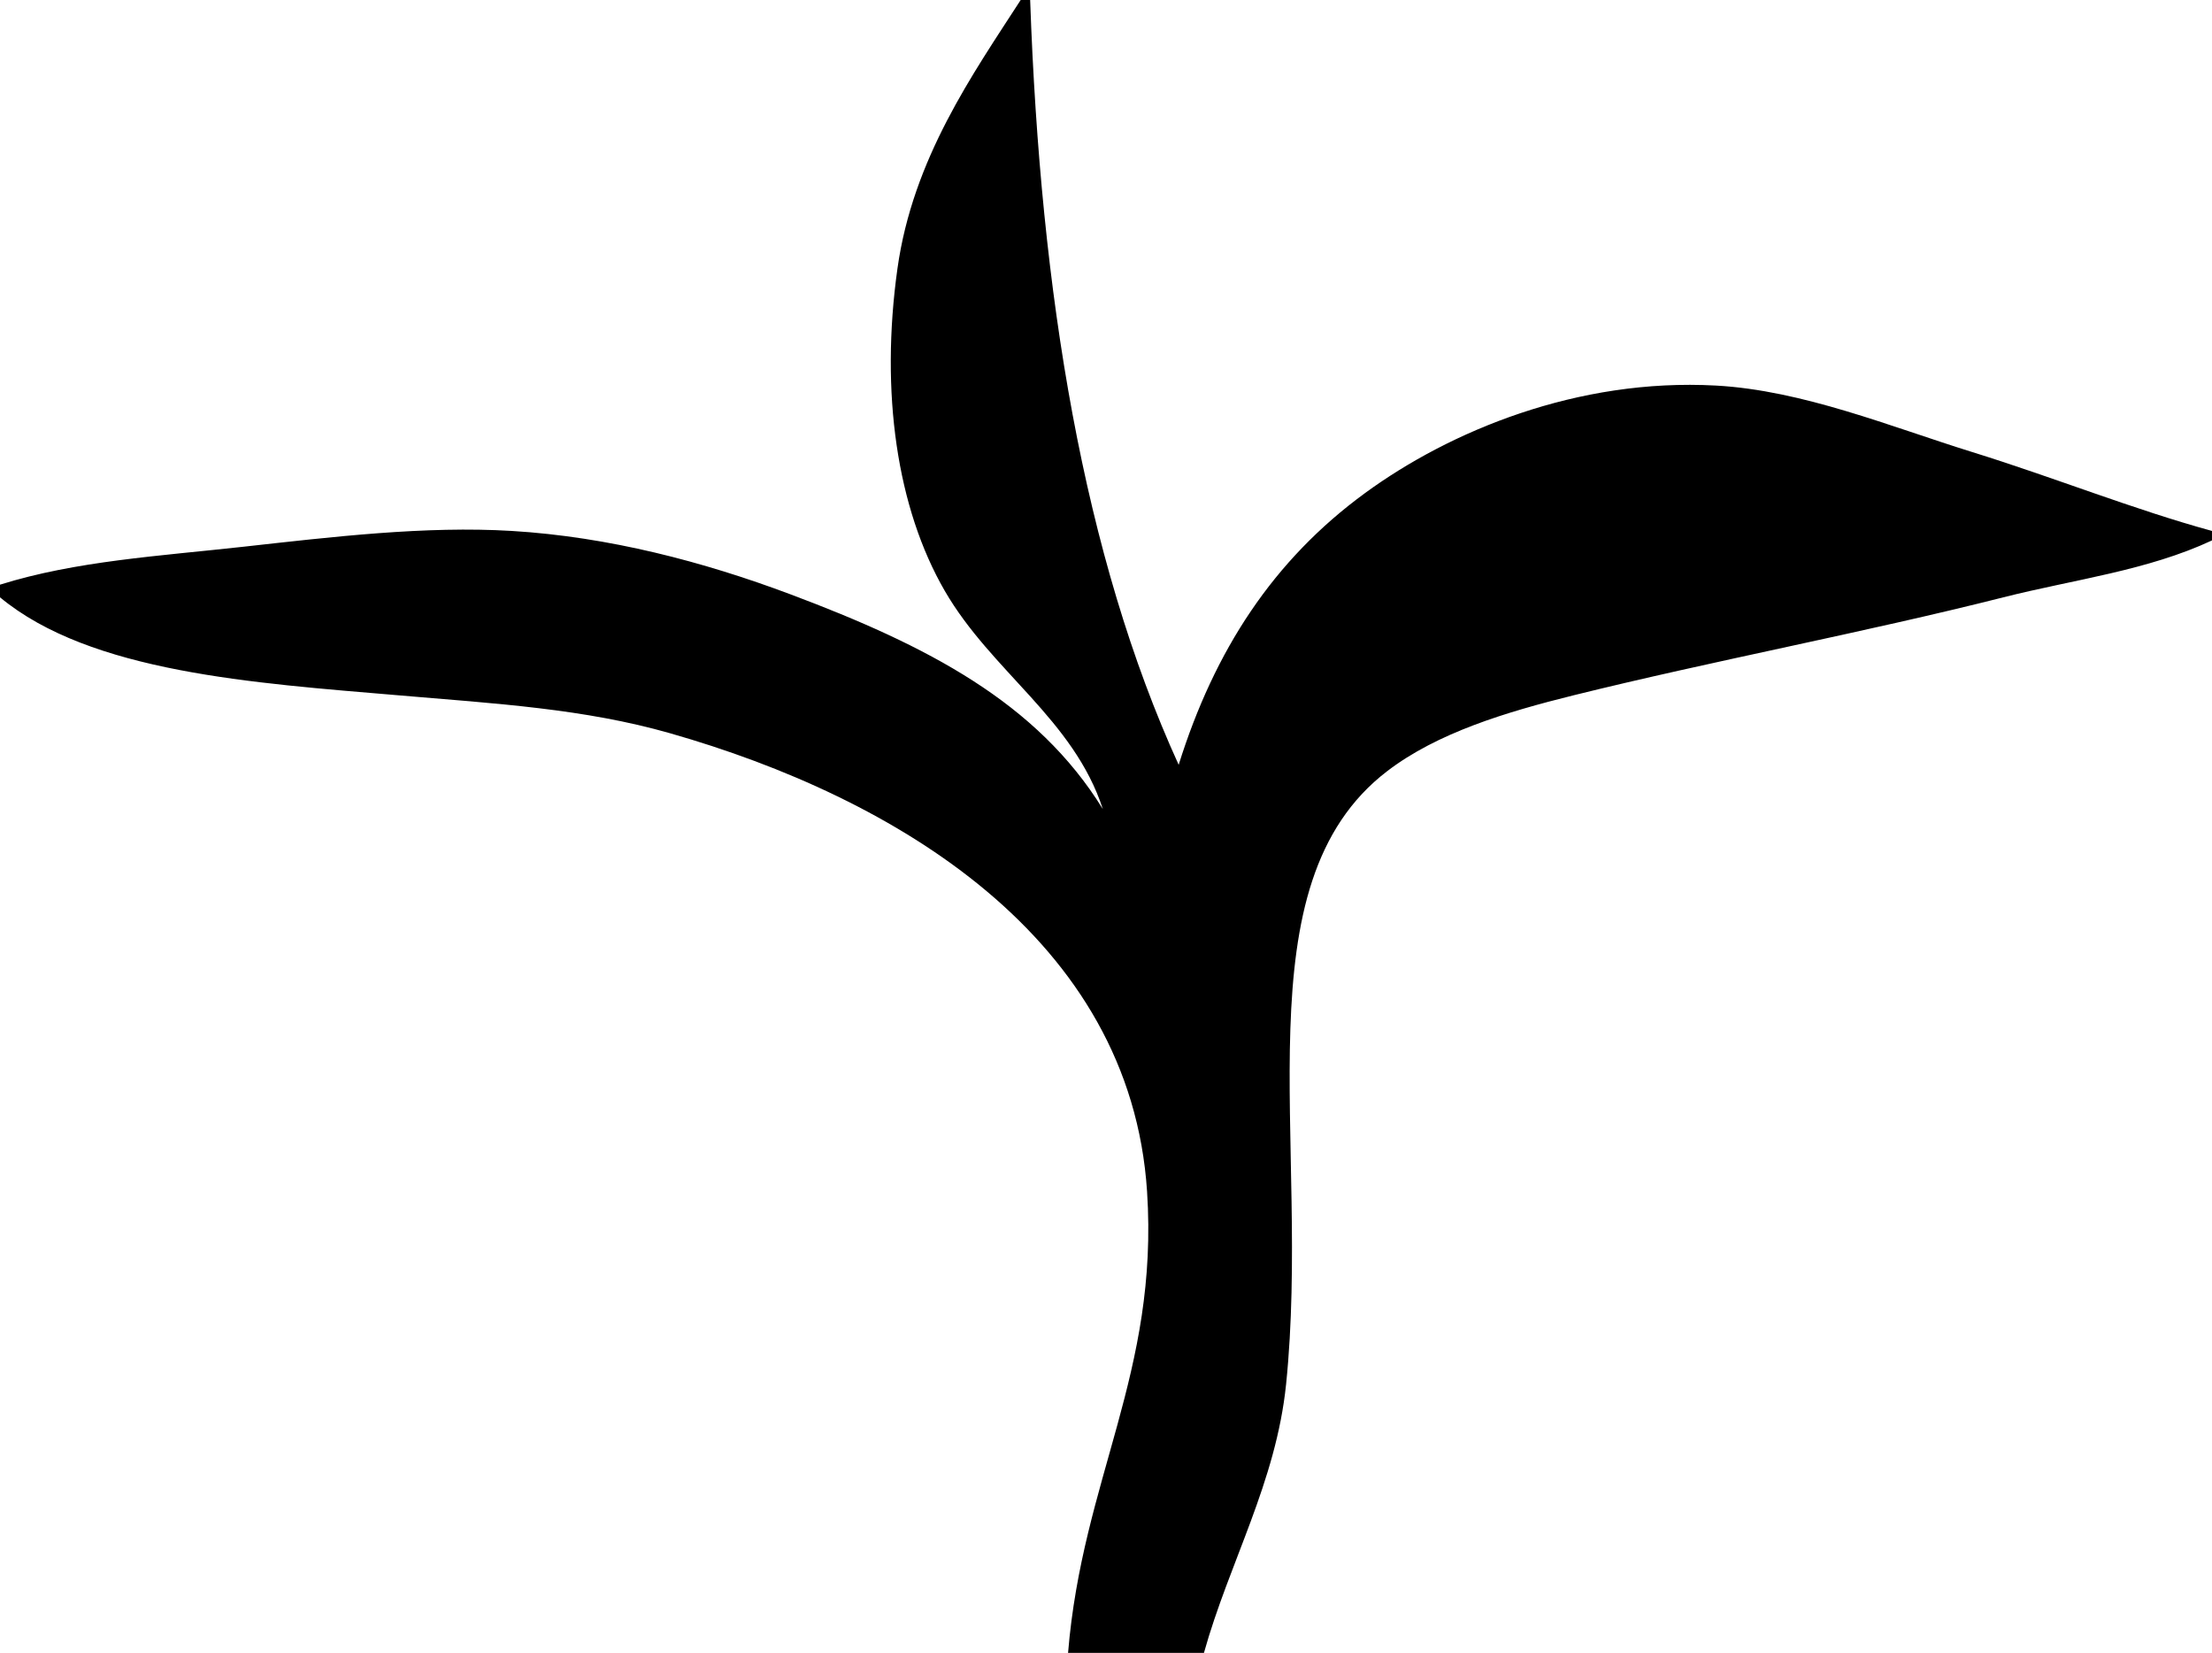 <?xml version="1.0" encoding="utf-8"?>
<!-- Generator: Adobe Illustrator 14.0.0, SVG Export Plug-In . SVG Version: 6.00 Build 43363)  -->
<!DOCTYPE svg PUBLIC "-//W3C//DTD SVG 1.1//EN" "http://www.w3.org/Graphics/SVG/1.1/DTD/svg11.dtd">
<svg version="1.1" id="orig_xA0_Bild_1_" xmlns="http://www.w3.org/2000/svg" xmlns:xlink="http://www.w3.org/1999/xlink" x="0px"
	 y="0px" width="168px" height="125.52px" viewBox="0 0 168 125.52" enable-background="new 0 0 168 125.52" xml:space="preserve">
<g>
	<g>
		<path fill-rule="evenodd" clip-rule="evenodd" d="M77.52,0c0.24,0,0.48,0,0.72,0c0.786,22.334,4.039,42.201,11.279,58.08
			c2.724-8.701,7.185-15.544,14.16-20.64c6.443-4.707,16.125-8.737,26.641-8.16c6.605,0.363,13.279,3.127,19.439,5.04
			c6.305,1.958,12.274,4.367,18.24,6c0,0.24,0,0.48,0,0.72c-4.9,2.291-10.468,2.961-15.84,4.32
			c-10.55,2.668-22.083,4.825-32.641,7.44c-5.138,1.273-10.356,2.85-14.159,5.76c-11.273,8.626-5.784,28.047-7.681,46.56
			c-0.763,7.445-4.318,13.527-6.239,20.399c-3.44,0-6.881,0-10.32,0c1.086-13.219,6.902-21.268,6-35.039
			c-1.262-19.258-19.104-29.913-36.24-34.8c-6.503-1.855-13.121-2.242-20.64-2.88C19.271,51.869,6.884,51.071,0,45.36
			c0-0.32,0-0.64,0-0.96c5.764-1.805,12.116-2.173,18.48-2.88c6.725-0.747,13.834-1.598,20.4-1.2c7.367,0.447,14.561,2.34,21.12,4.8
			c10.426,3.91,18.757,8.217,23.76,16.32c-2.216-6.817-8.455-10.446-12-16.56c-3.647-6.291-4.915-15.071-3.6-24.48
			C69.329,12.041,73.891,5.616,77.52,0z"/>
	</g>
</g>
</svg>
